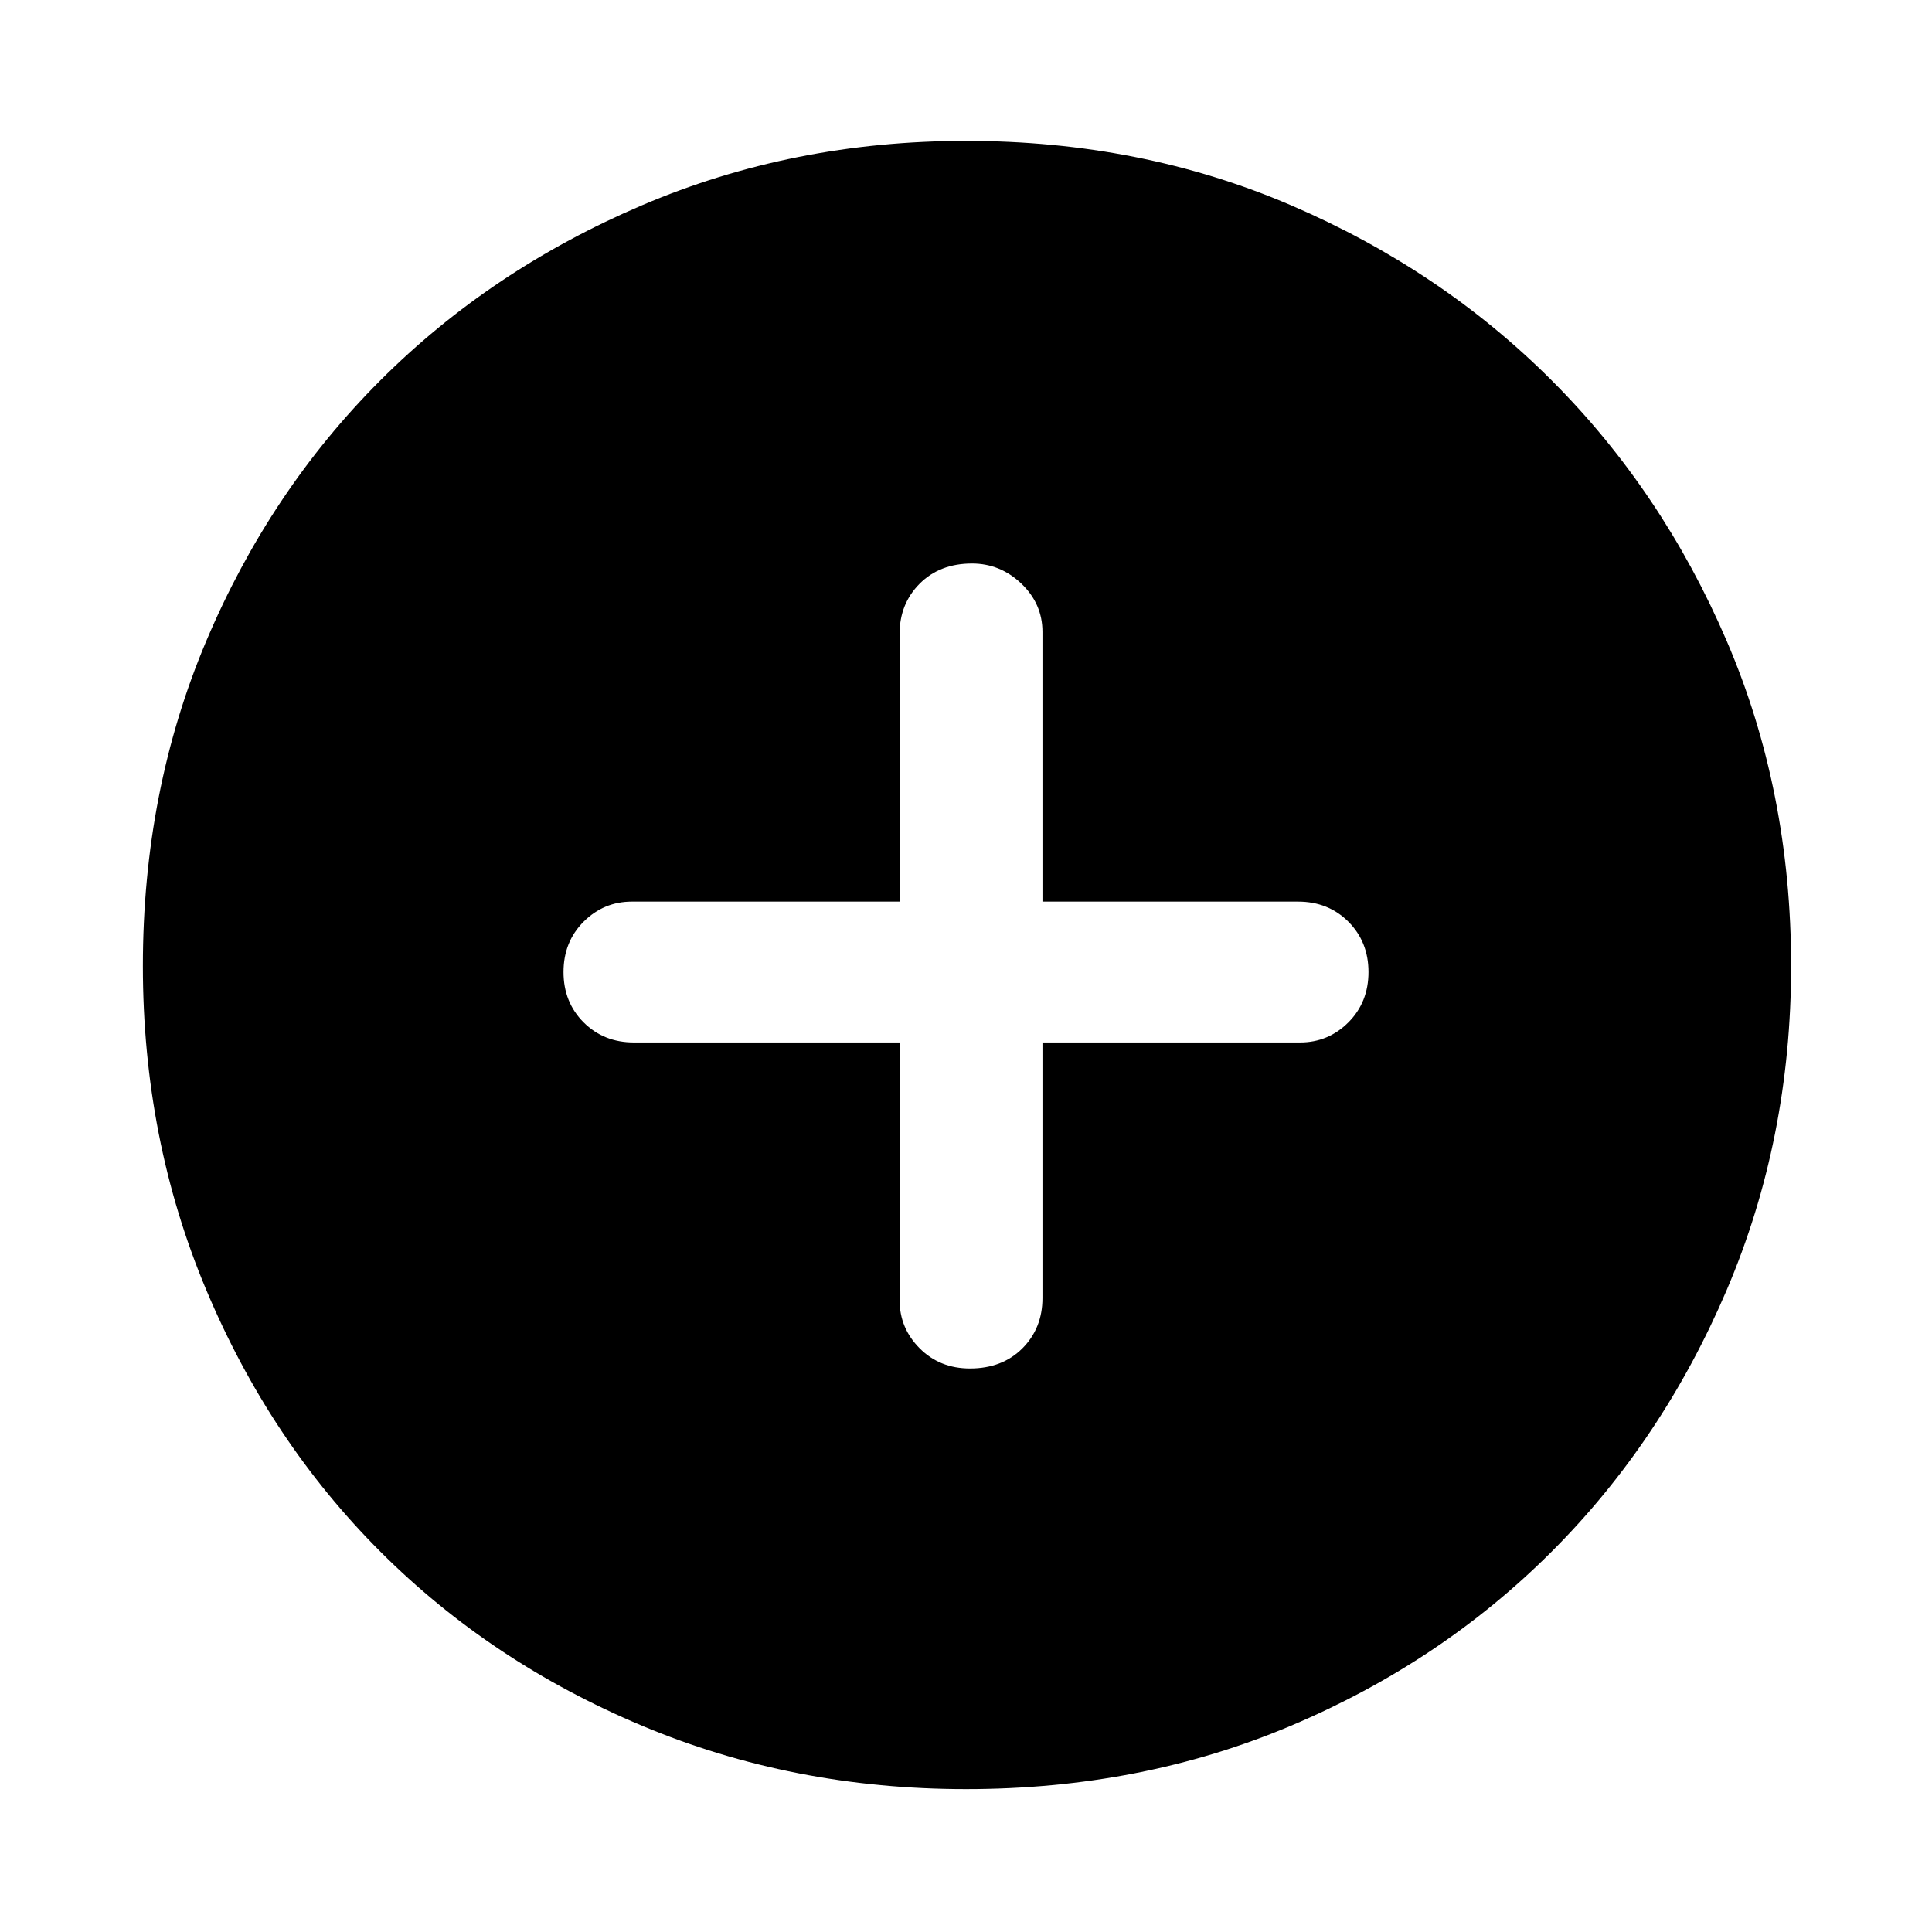 <svg xmlns="http://www.w3.org/2000/svg" height="40" width="40"><path d="M20.083 28.333Q20.75 28.333 21.167 27.917Q21.583 27.5 21.583 26.875V21.583H26.917Q27.5 21.583 27.917 21.167Q28.333 20.75 28.333 20.125Q28.333 19.5 27.917 19.083Q27.5 18.667 26.875 18.667H21.583V13.083Q21.583 12.5 21.146 12.083Q20.708 11.667 20.125 11.667Q19.458 11.667 19.042 12.083Q18.625 12.5 18.625 13.125V18.667H13.083Q12.5 18.667 12.083 19.083Q11.667 19.5 11.667 20.125Q11.667 20.75 12.083 21.167Q12.5 21.583 13.125 21.583H18.625V26.917Q18.625 27.5 19.042 27.917Q19.458 28.333 20.083 28.333ZM20 37.042Q16.417 37.042 13.292 35.729Q10.167 34.417 7.875 32.125Q5.583 29.833 4.271 26.708Q2.958 23.583 2.958 20Q2.958 16.375 4.271 13.271Q5.583 10.167 7.875 7.875Q10.167 5.583 13.292 4.25Q16.417 2.917 20 2.917Q23.625 2.917 26.729 4.25Q29.833 5.583 32.125 7.875Q34.417 10.167 35.75 13.271Q37.083 16.375 37.083 20Q37.083 23.583 35.75 26.708Q34.417 29.833 32.125 32.125Q29.833 34.417 26.729 35.729Q23.625 37.042 20 37.042Z"/></svg>